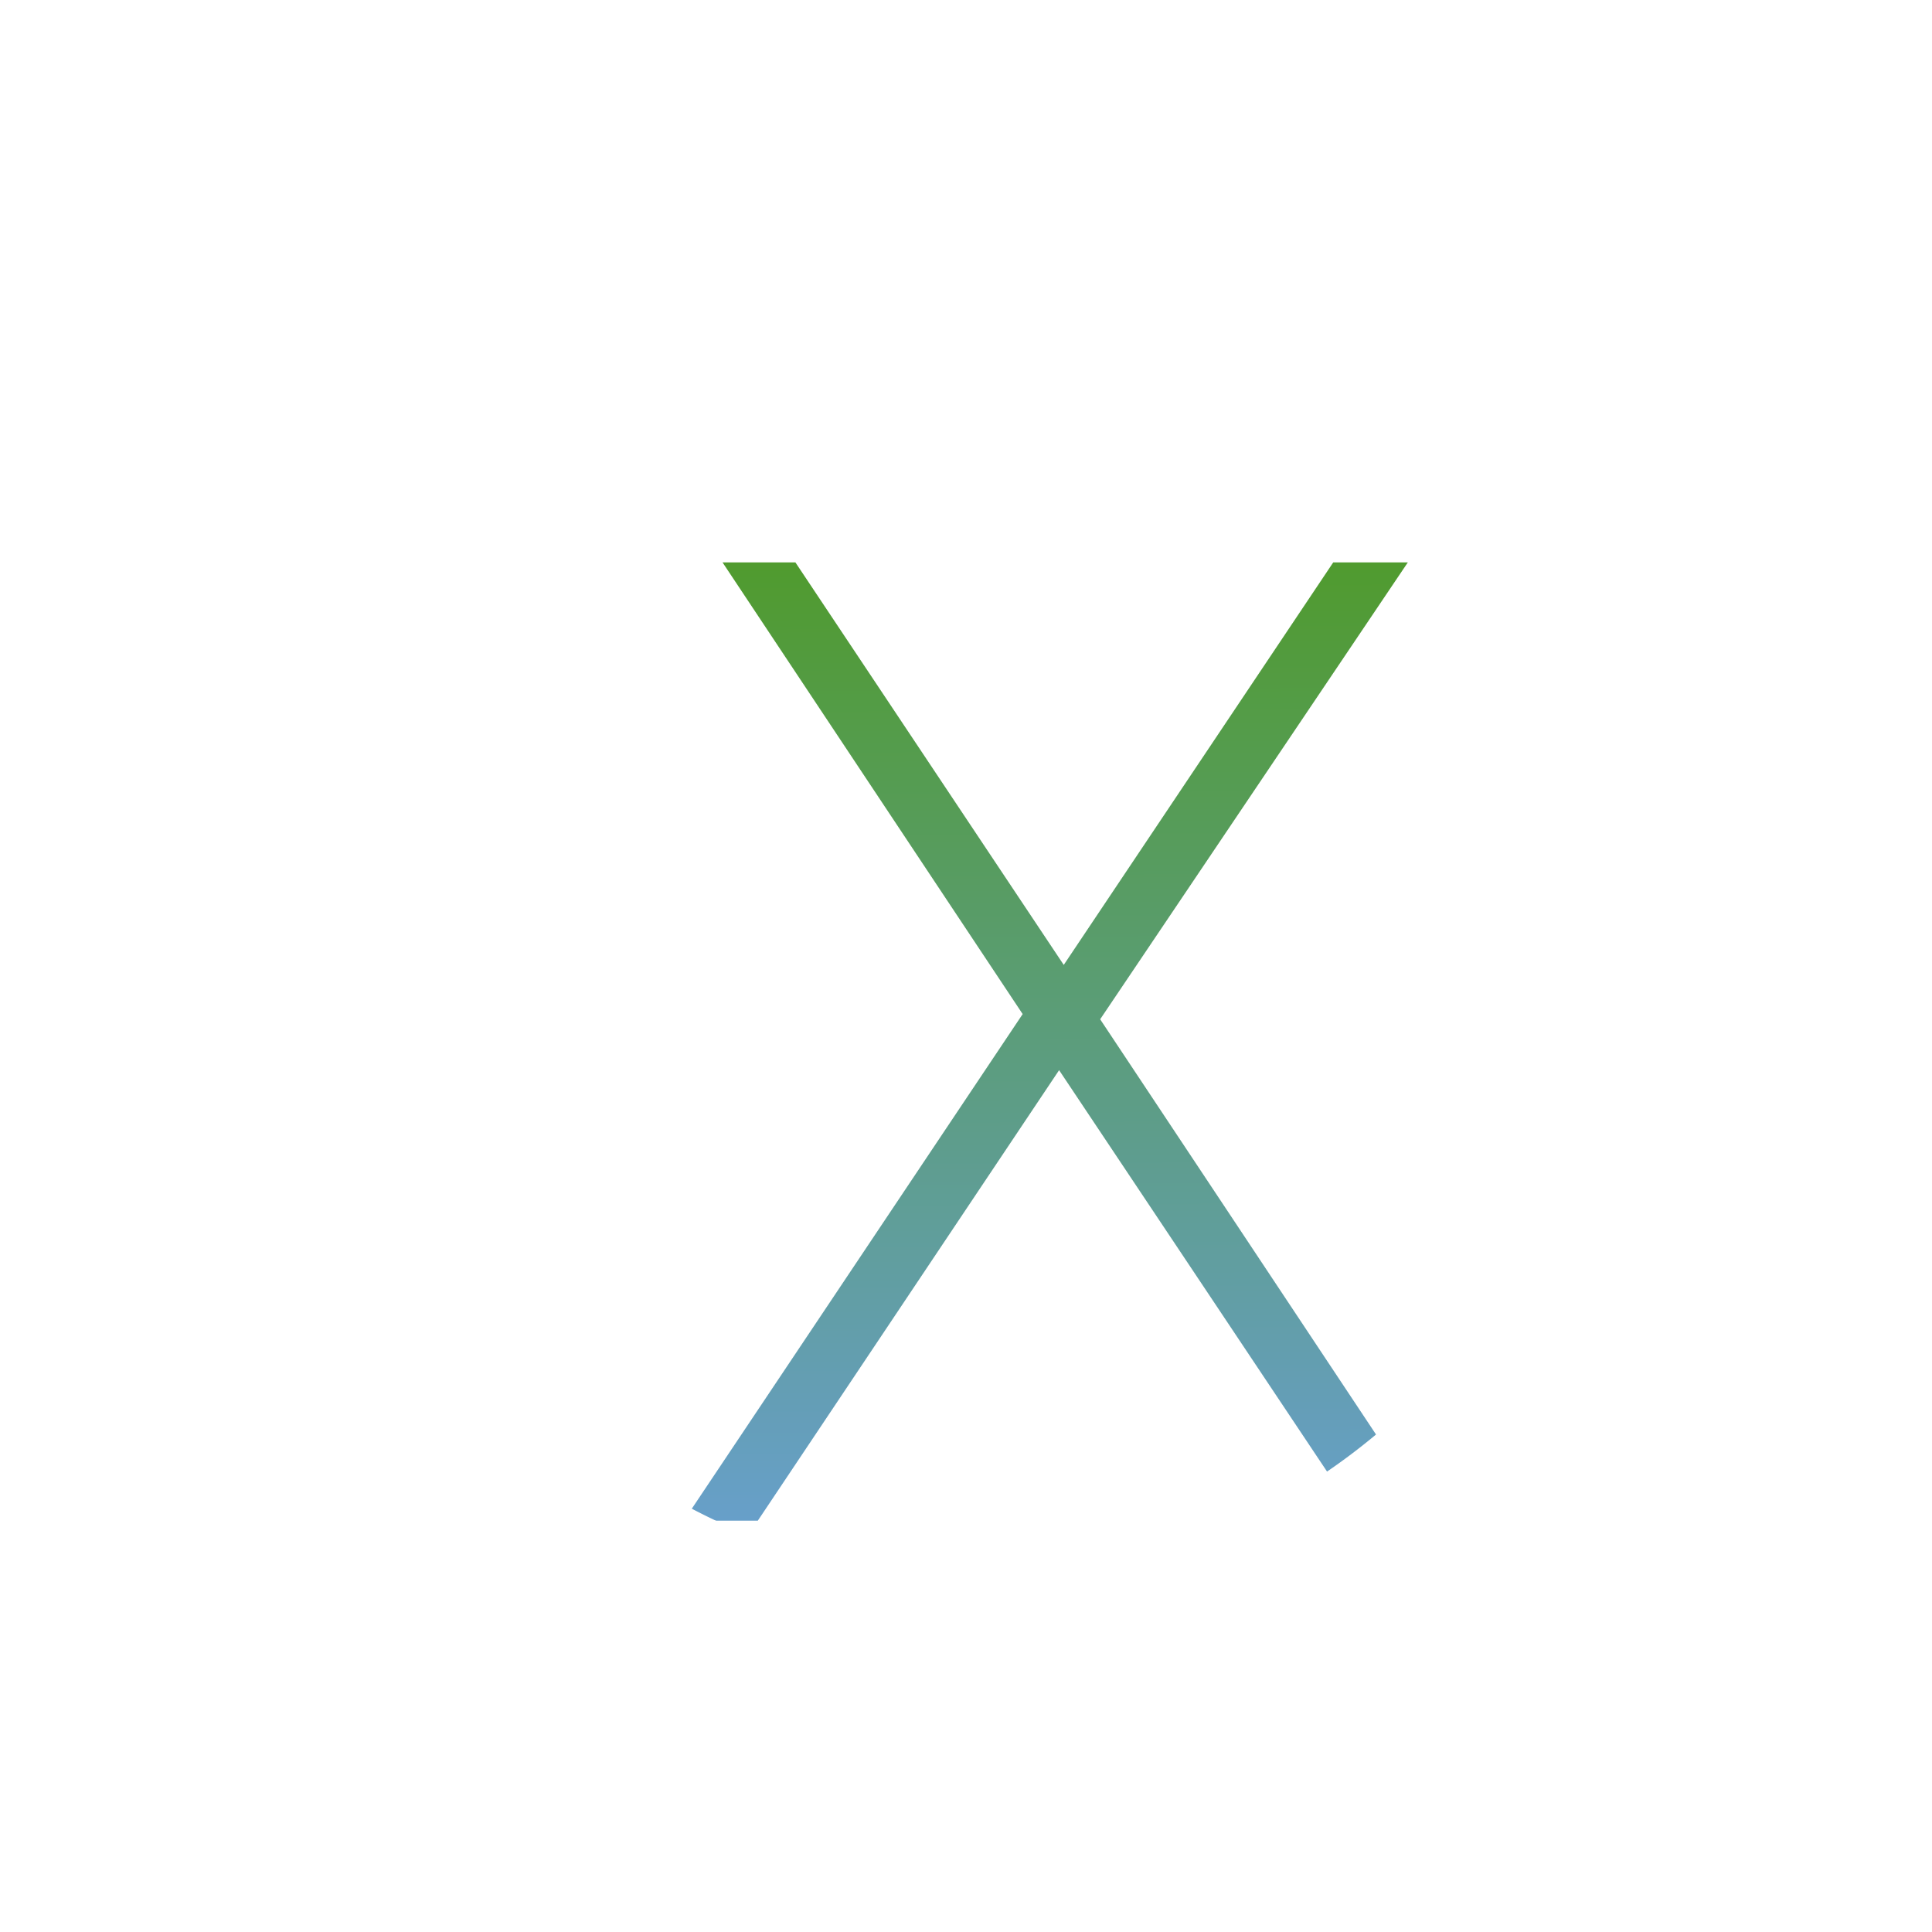 <?xml version="1.0" encoding="UTF-8" standalone="no"?>
<!-- Created with Inkscape (http://www.inkscape.org/) -->

<svg
   xmlns:dc="http://purl.org/dc/elements/1.1/"
   xmlns:cc="http://creativecommons.org/ns#"
   xmlns:rdf="http://www.w3.org/1999/02/22-rdf-syntax-ns#"
   xmlns:svg="http://www.w3.org/2000/svg"
   xmlns="http://www.w3.org/2000/svg"
   xmlns:xlink="http://www.w3.org/1999/xlink"
   version="1.1"
   width="104.4"
   height="104.403"
   id="svg2">
  <defs
     id="defs19">
    <linearGradient
       id="linearGradient4411">
      <stop
         id="stop4413"
         style="stop-color:#689fcf;stop-opacity:1"
         offset="0" />
      <stop
         id="stop4415"
         style="stop-color:#4a9a07;stop-opacity:1"
         offset="1" />
    </linearGradient>
    <filter
       color-interpolation-filters="sRGB"
       id="filter2986">
      <feFlood
         id="feFlood2988"
         flood-opacity="1"
         flood-color="rgb(0,0,0)"
         result="flood" />
      <feComposite
         in2="SourceGraphic"
         operator="in"
         in="flood"
         result="composite1"
         id="feComposite2990" />
      <feGaussianBlur
         id="feGaussianBlur2992"
         stdDeviation="2"
         result="blur" />
      <feOffset
         id="feOffset2994"
         dx="6"
         dy="6"
         result="offset" />
      <feComposite
         in2="offset"
         operator="over"
         in="SourceGraphic"
         result="composite2"
         id="feComposite2996" />
    </filter>
    <filter
       color-interpolation-filters="sRGB"
       id="filter4399">
      <feFlood
         result="flood"
         flood-color="rgb(0,0,0)"
         flood-opacity="1"
         id="feFlood4401" />
      <feComposite
         in2="SourceGraphic"
         operator="in"
         in="flood"
         result="composite1"
         id="feComposite4403" />
      <feGaussianBlur
         result="blur"
         stdDeviation="2"
         id="feGaussianBlur4405" />
      <feOffset
         result="offset"
         dy="4"
         dx="4"
         id="feOffset4407" />
      <feComposite
         in2="offset"
         operator="over"
         in="SourceGraphic"
         result="composite2"
         id="feComposite4409" />
    </filter>
    <linearGradient
       x1="58.186"
       y1="84.155"
       x2="57.79"
       y2="22.493"
       id="linearGradient4417"
       xlink:href="#linearGradient4411"
       gradientUnits="userSpaceOnUse" />
    <filter
       color-interpolation-filters="sRGB"
       id="filter4635">
      <feFlood
         result="flood"
         flood-color="rgb(0,0,0)"
         flood-opacity="1"
         id="feFlood4637" />
      <feComposite
         in2="SourceGraphic"
         operator="in"
         in="flood"
         result="composite1"
         id="feComposite4639" />
      <feGaussianBlur
         result="blur"
         stdDeviation="2"
         id="feGaussianBlur4641" />
      <feOffset
         result="offset"
         dy="2"
         dx="2"
         id="feOffset4643" />
      <feComposite
         in2="offset"
         operator="over"
         in="SourceGraphic"
         result="composite2"
         id="feComposite4645" />
    </filter>
    <filter
       color-interpolation-filters="sRGB"
       id="filter4647">
      <feGaussianBlur
         stdDeviation="1.5"
         result="result6"
         id="feGaussianBlur4649" />
      <feComposite
         in2="result6"
         operator="atop"
         in="SourceGraphic"
         result="result8"
         id="feComposite4651" />
      <feComposite
         in2="SourceAlpha"
         operator="atop"
         in="result8"
         result="fbSourceGraphic"
         id="feComposite4653" />
      <feColorMatrix
         id="feColorMatrix4874"
         values="0 0 0 -1 0 0 0 0 -1 0 0 0 0 -1 0 0 0 0 1 0"
         in="fbSourceGraphic"
         result="fbSourceGraphicAlpha" />
      <feFlood
         in="fbSourceGraphic"
         result="flood"
         flood-color="rgb(0,0,0)"
         flood-opacity="0.9"
         id="feFlood4876" />
      <feComposite
         in2="fbSourceGraphic"
         operator="in"
         in="flood"
         result="composite1"
         id="feComposite4878" />
      <feGaussianBlur
         result="blur"
         stdDeviation="1"
         id="feGaussianBlur4880" />
      <feOffset
         result="offset"
         dy="5"
         dx="5"
         id="feOffset4882" />
      <feComposite
         in2="offset"
         operator="over"
         in="fbSourceGraphic"
         result="composite2"
         id="feComposite4884" />
    </filter>
  </defs>
  <path
     d="m 86.707,53.528 a 30.303,31.852 0 1 1 -60.607,0 30.303,31.852 0 1 1 60.607,0 z"
     transform="matrix(1.117,0,0,1.083,-10.126,-7.115)"
     id="path3760"
     style="fill:url(#linearGradient4417);fill-opacity:1;fill-rule:evenodd;stroke:#689fcf;stroke-width:0;stroke-linecap:round;stroke-linejoin:round;stroke-miterlimit:4;stroke-opacity:1;stroke-dasharray:none" />
  <g
     transform="translate(157.506,-217.852)"
     id="layer1"
     style="fill:#ffffff;fill-opacity:1;filter:url(#filter4647)">
    <g
       transform="translate(109.602,-54.548)"
       id="g3012"
       style="fill:#ffffff;fill-opacity:1;stroke-miterlimit:4;stroke-dasharray:none">
      <g
         id="g3763"
         style="fill:#ffffff;fill-opacity:1">
        <path
           d="m 43.656,1.062 c -24.022,0 -43.5,19.153 -43.5,42.75 0,23.597 19.478,42.719 43.5,42.719 24.022,0 43.5,-19.122 43.5,-42.719 0,-23.597 -19.478,-42.75 -43.5,-42.75 z M 25.5,17.906 l 3.938,0 14.5,21.75 14.562,-21.75 4.031,0 -16.625,24.688 18,27.094 -3.969,0 -16.25,-24.344 -16.281,24.344 -4,0 18.312,-27.375 L 25.5,17.906 z"
           transform="translate(-258.564,279.885)"
           id="path2985"
           style="fill:#ffffff;fill-opacity:1;fill-rule:evenodd;stroke:#300a24;stroke-width:0;stroke-linecap:round;stroke-linejoin:round;stroke-miterlimit:4;stroke-opacity:1;stroke-dasharray:none" />
      </g>
    </g>
  </g>
</svg>
